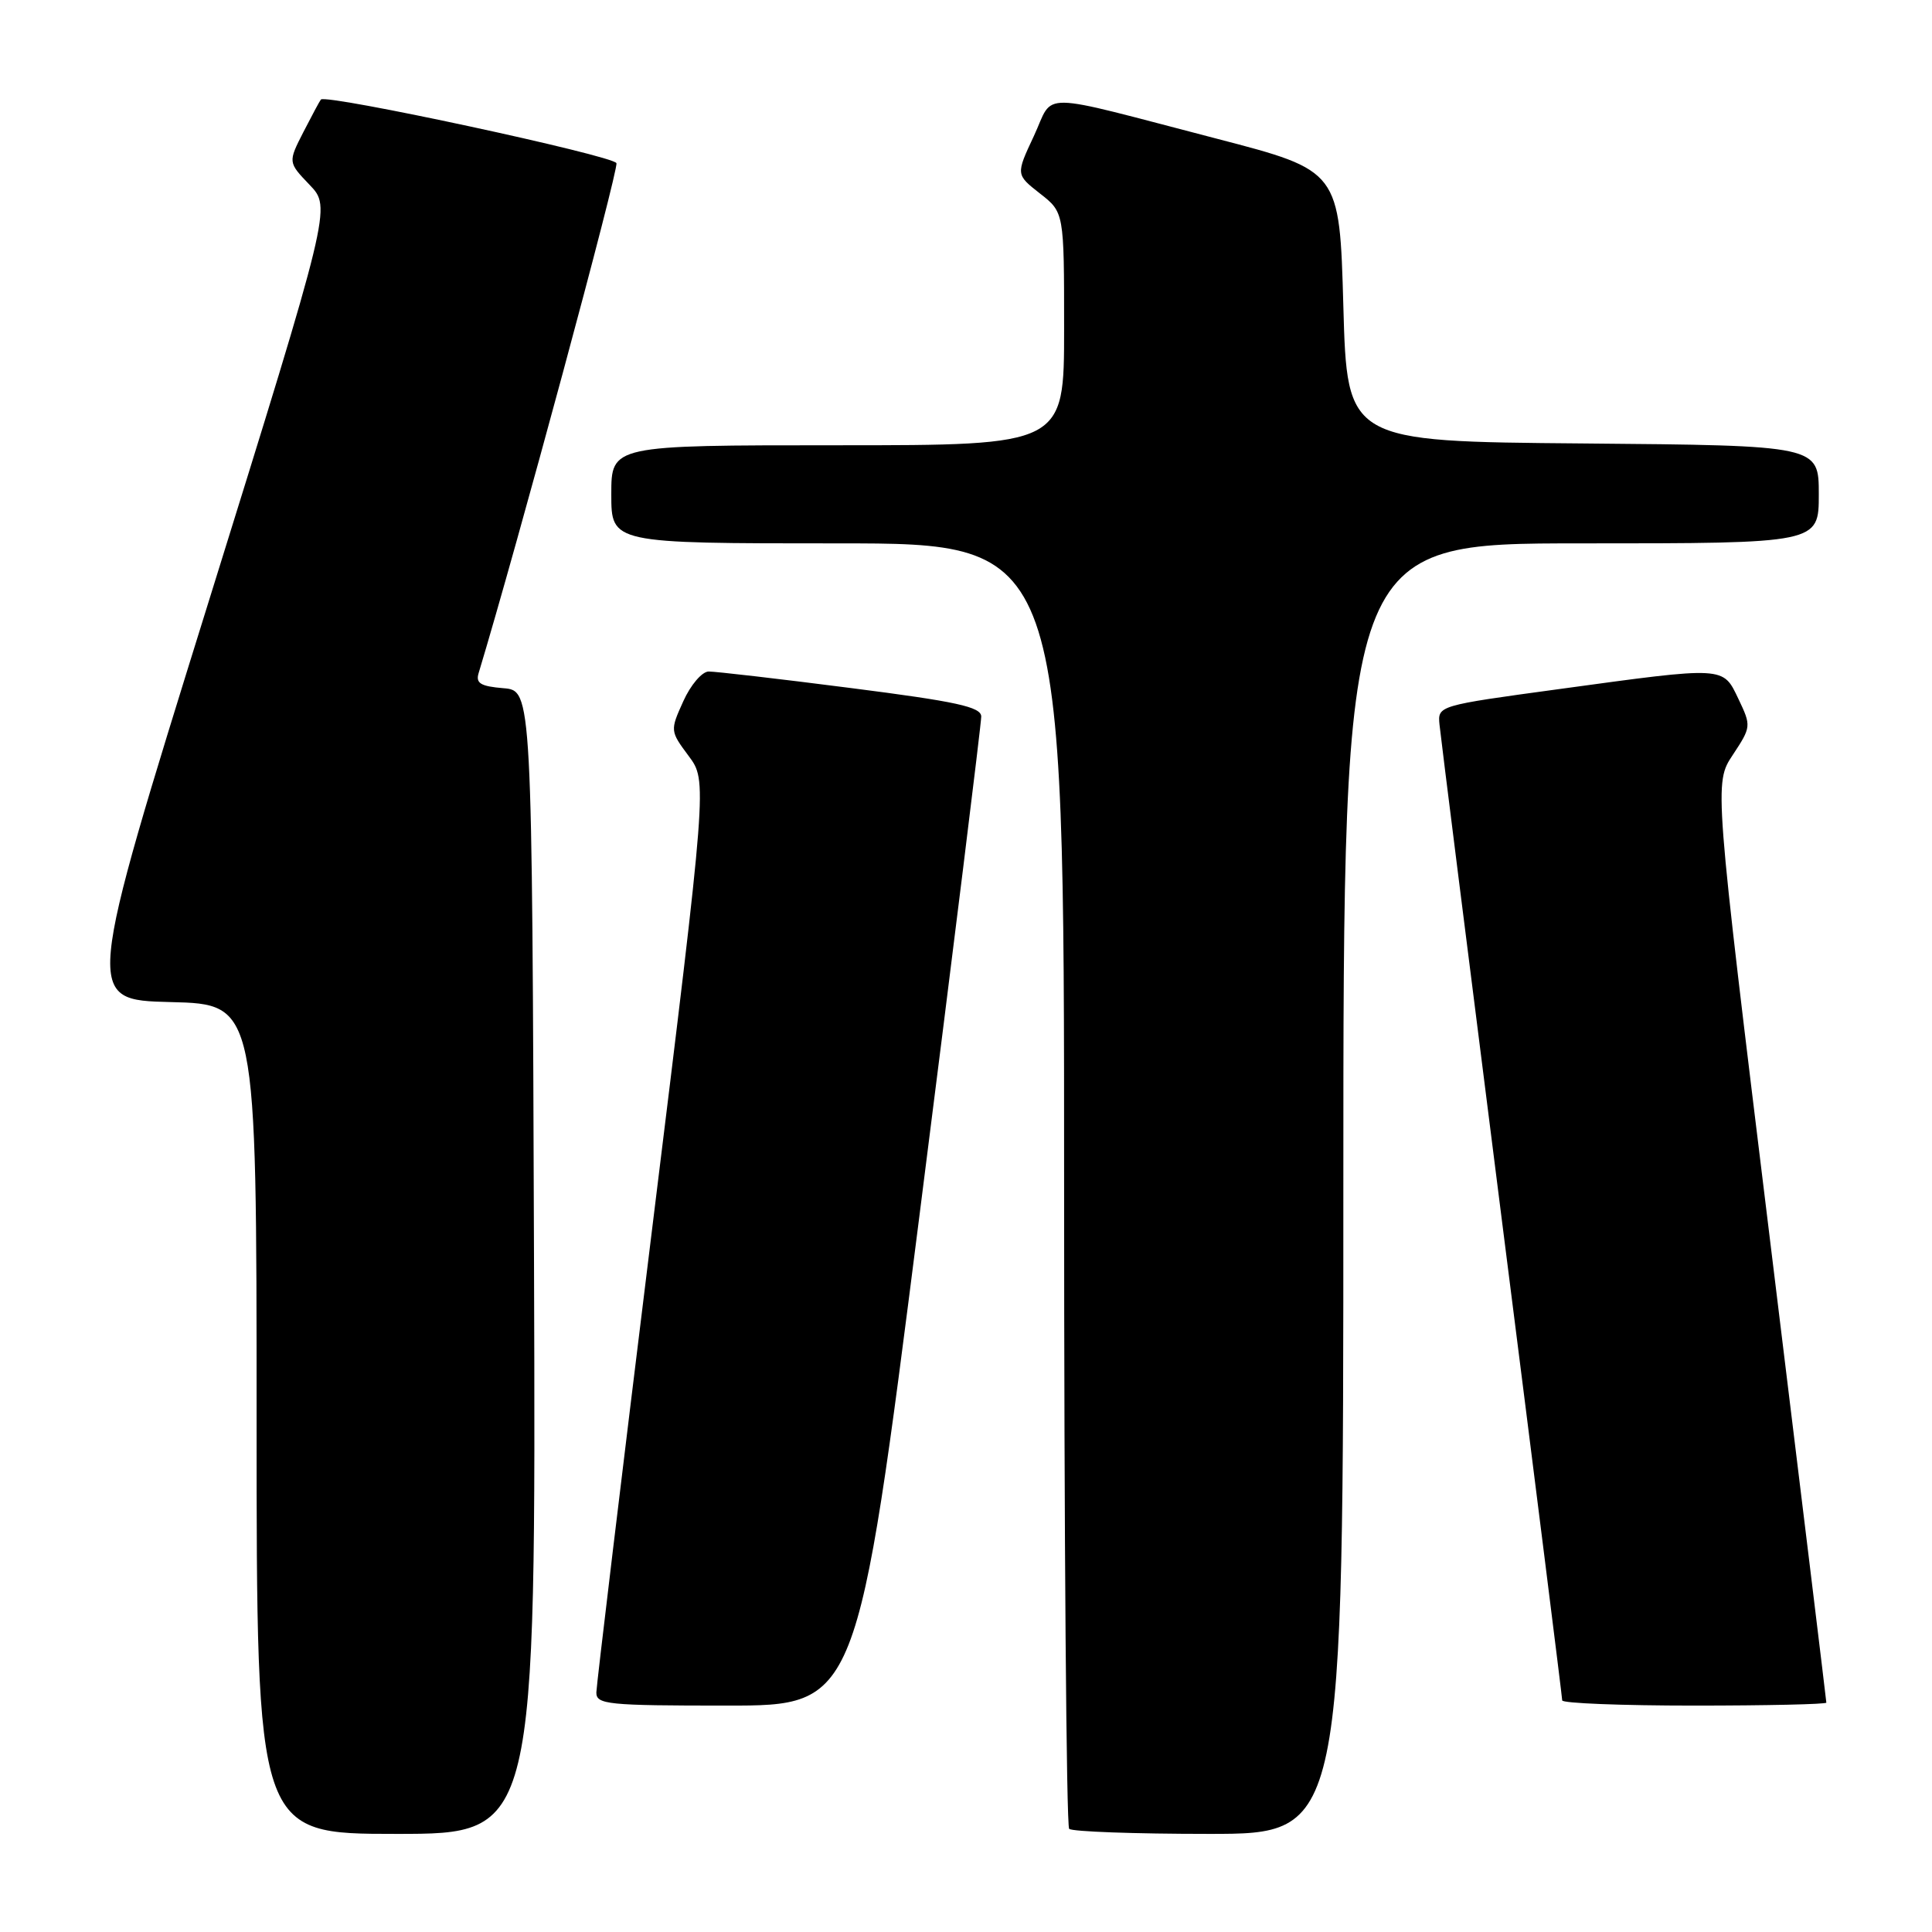 <?xml version="1.0" encoding="UTF-8" standalone="no"?>
<!DOCTYPE svg PUBLIC "-//W3C//DTD SVG 1.1//EN" "http://www.w3.org/Graphics/SVG/1.1/DTD/svg11.dtd" >
<svg xmlns="http://www.w3.org/2000/svg" xmlns:xlink="http://www.w3.org/1999/xlink" version="1.1" viewBox="0 0 256 256">
 <g >
 <path fill="currentColor"
d=" M 70.76 167.25 C 70.50 91.50 70.50 91.50 66.70 91.19 C 63.68 90.94 63.01 90.53 63.42 89.19 C 68.50 72.39 82.00 22.45 81.68 21.62 C 81.30 20.62 43.19 12.42 42.52 13.19 C 42.37 13.36 41.33 15.30 40.20 17.50 C 38.16 21.50 38.16 21.50 41.03 24.50 C 43.90 27.50 43.90 27.50 27.56 80.00 C 11.22 132.50 11.22 132.50 22.61 132.78 C 34.00 133.06 34.00 133.06 34.00 188.03 C 34.00 243.00 34.00 243.00 52.51 243.00 C 71.01 243.00 71.01 243.00 70.76 167.25 Z  M 178.00 157.50 C 178.00 72.00 178.00 72.00 209.50 72.00 C 241.00 72.00 241.00 72.00 241.00 65.51 C 241.00 59.03 241.00 59.03 209.75 58.76 C 178.50 58.50 178.50 58.50 178.00 40.55 C 177.50 22.61 177.50 22.61 161.24 18.38 C 136.91 12.06 139.76 12.10 136.99 18.03 C 134.60 23.13 134.60 23.13 137.80 25.64 C 141.00 28.14 141.00 28.14 141.00 43.57 C 141.00 59.00 141.00 59.00 111.00 59.00 C 81.00 59.00 81.00 59.00 81.00 65.50 C 81.00 72.00 81.00 72.00 111.00 72.00 C 141.00 72.00 141.00 72.00 141.00 156.83 C 141.00 203.49 141.30 241.97 141.67 242.33 C 142.03 242.70 150.36 243.00 160.17 243.00 C 178.00 243.00 178.00 243.00 178.00 157.50 Z  M 121.81 161.25 C 126.34 125.64 130.03 95.80 130.02 94.94 C 130.00 93.67 126.76 92.96 112.75 91.17 C 103.26 89.95 94.78 88.97 93.90 88.98 C 93.02 88.99 91.51 90.76 90.54 92.92 C 88.78 96.81 88.79 96.86 91.25 100.17 C 93.73 103.50 93.73 103.50 86.39 163.00 C 82.35 195.73 79.04 223.29 79.02 224.25 C 79.00 225.85 80.48 226.00 96.29 226.00 C 113.58 226.00 113.58 226.00 121.81 161.25 Z  M 242.00 225.61 C 242.00 225.40 238.65 197.90 234.56 164.50 C 227.12 103.77 227.12 103.77 229.61 100.02 C 232.05 96.32 232.06 96.20 230.36 92.63 C 228.27 88.26 228.73 88.28 206.50 91.32 C 190.55 93.49 190.50 93.51 190.74 96.00 C 190.87 97.38 194.59 126.88 198.99 161.56 C 203.40 196.24 207.00 224.92 207.00 225.31 C 207.00 225.69 214.88 226.00 224.50 226.00 C 234.12 226.00 242.00 225.82 242.00 225.61 Z "/>
</g>
</svg>